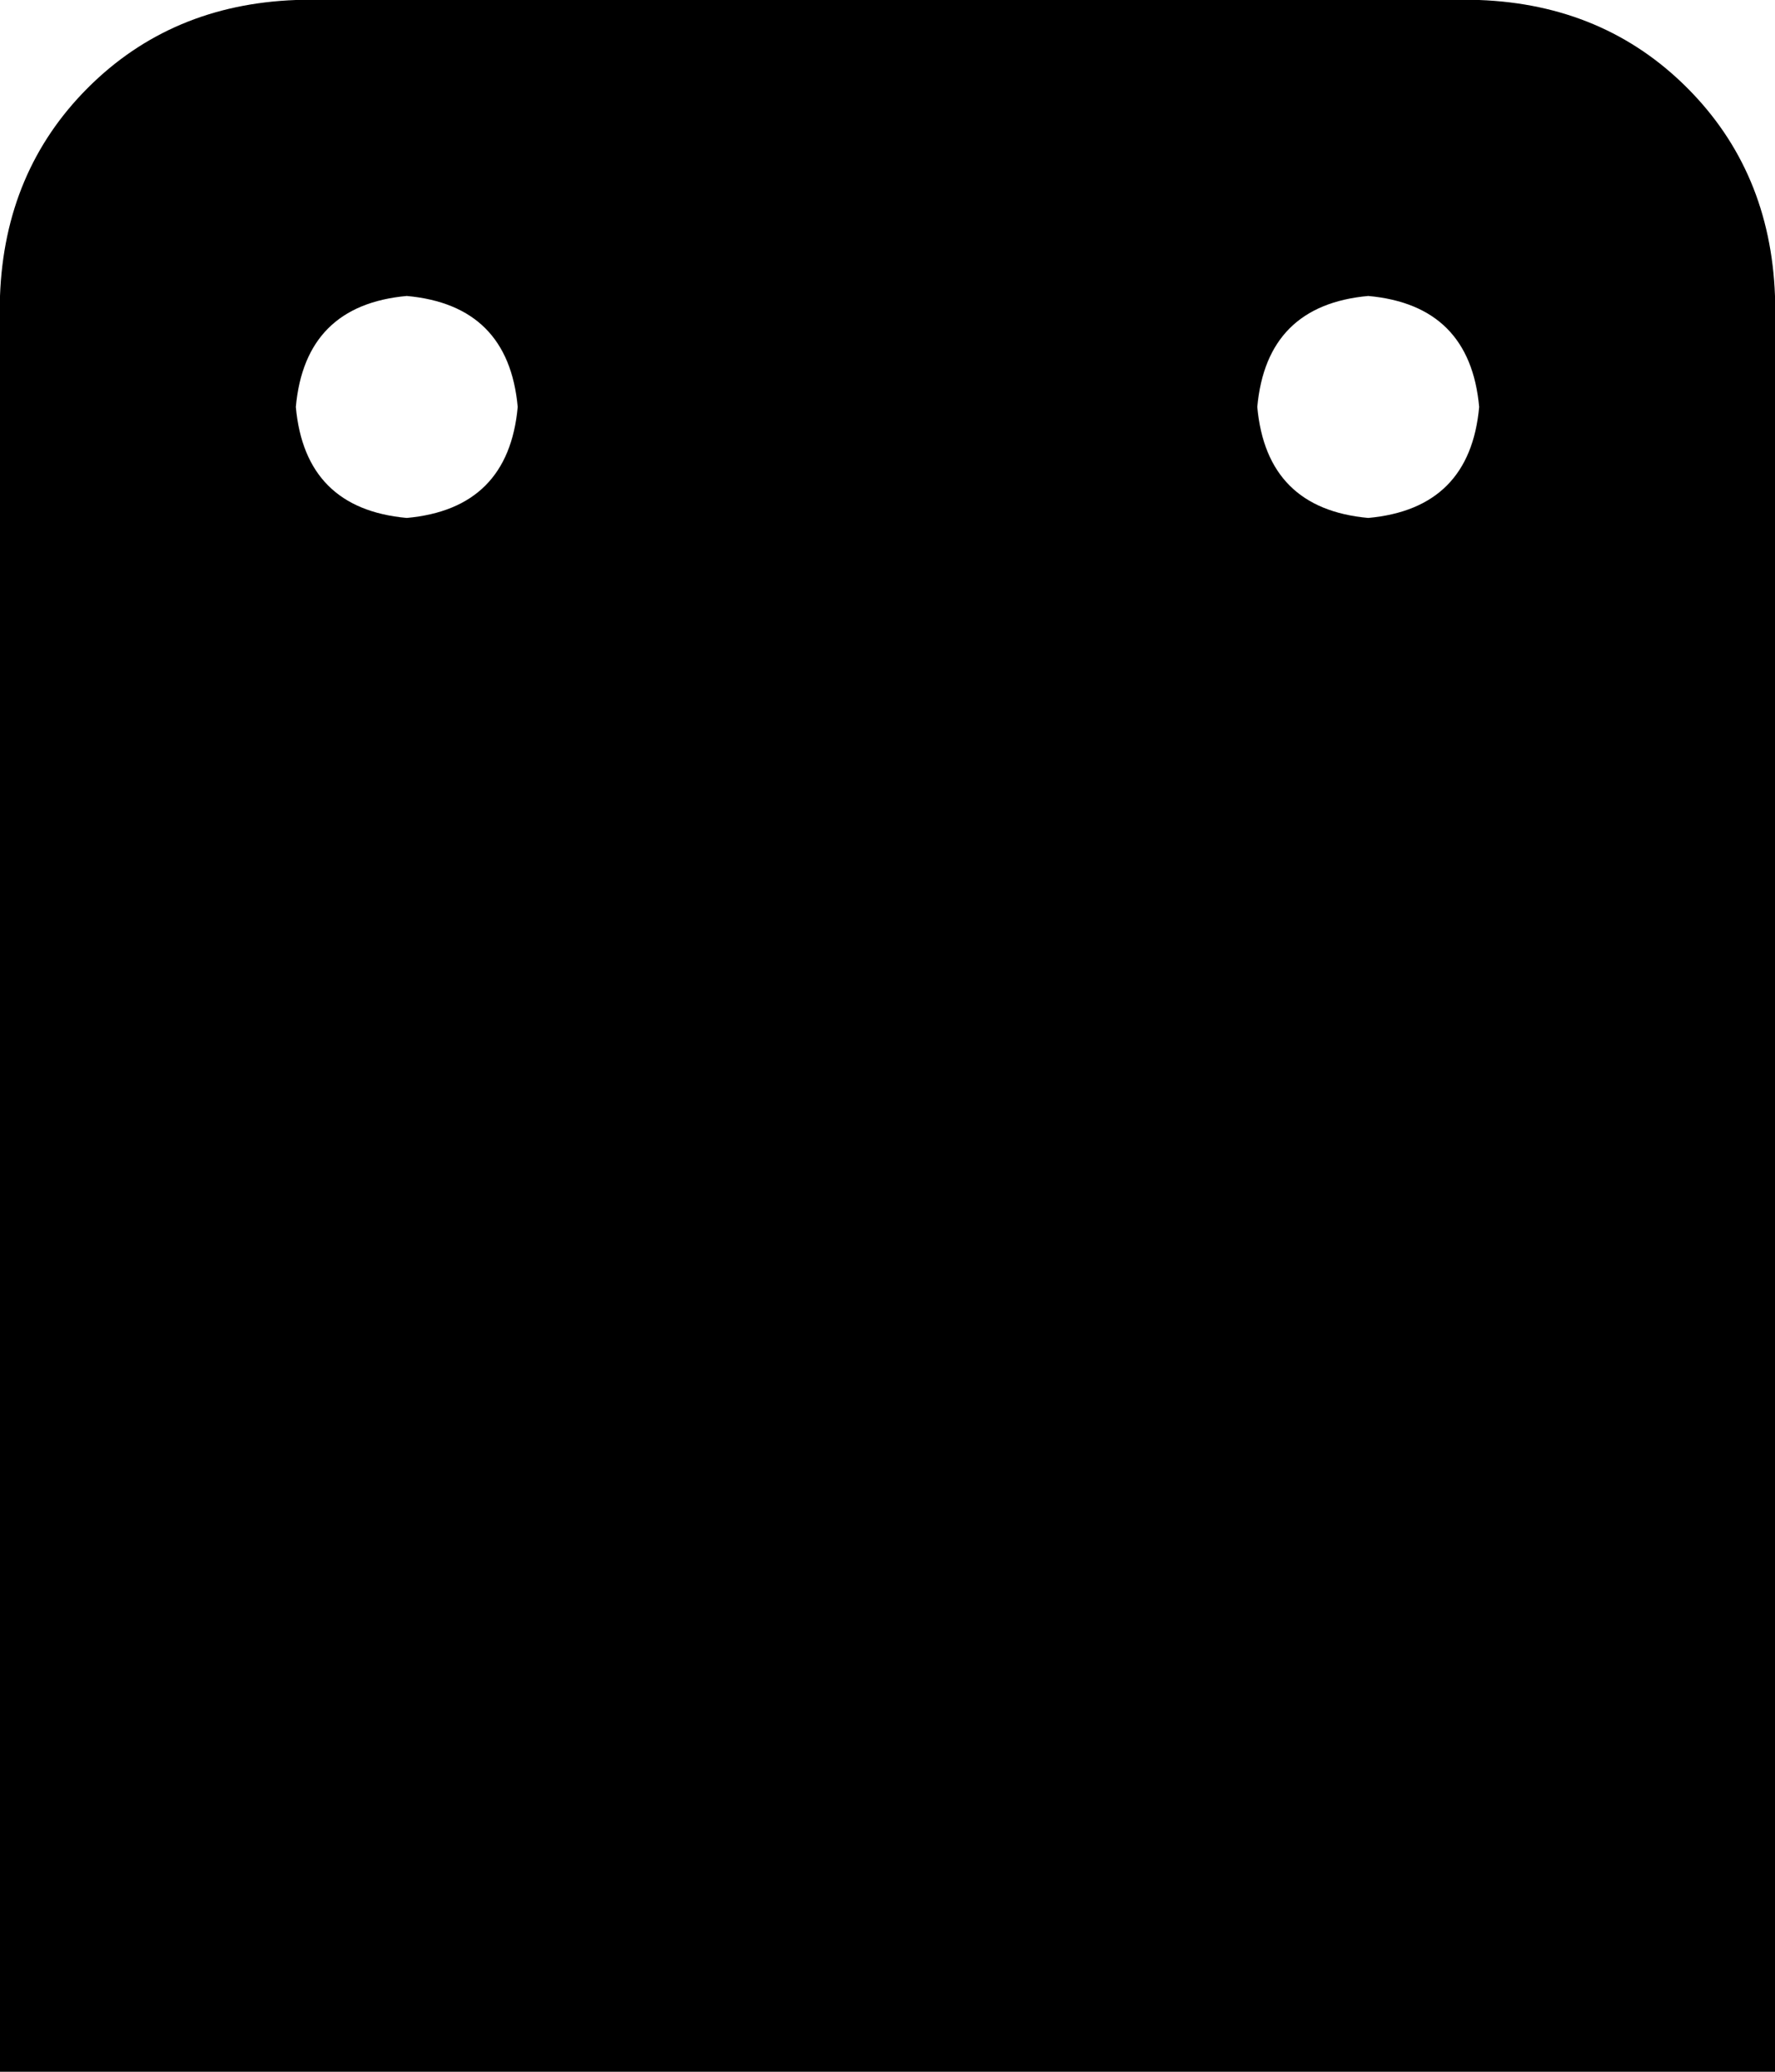 <svg xmlns="http://www.w3.org/2000/svg" viewBox="0 0 384 448">
    <path d="M 0 64 Q 1 37 19 19 L 19 19 Q 37 1 64 0 L 320 0 Q 347 1 365 19 Q 383 37 384 64 L 384 448 L 0 448 L 0 64 L 0 64 Z M 112 88 Q 110 66 88 64 Q 66 66 64 88 Q 66 110 88 112 Q 110 110 112 88 L 112 88 Z M 296 112 Q 318 110 320 88 Q 318 66 296 64 Q 274 66 272 88 Q 274 110 296 112 L 296 112 Z"/>
</svg>
